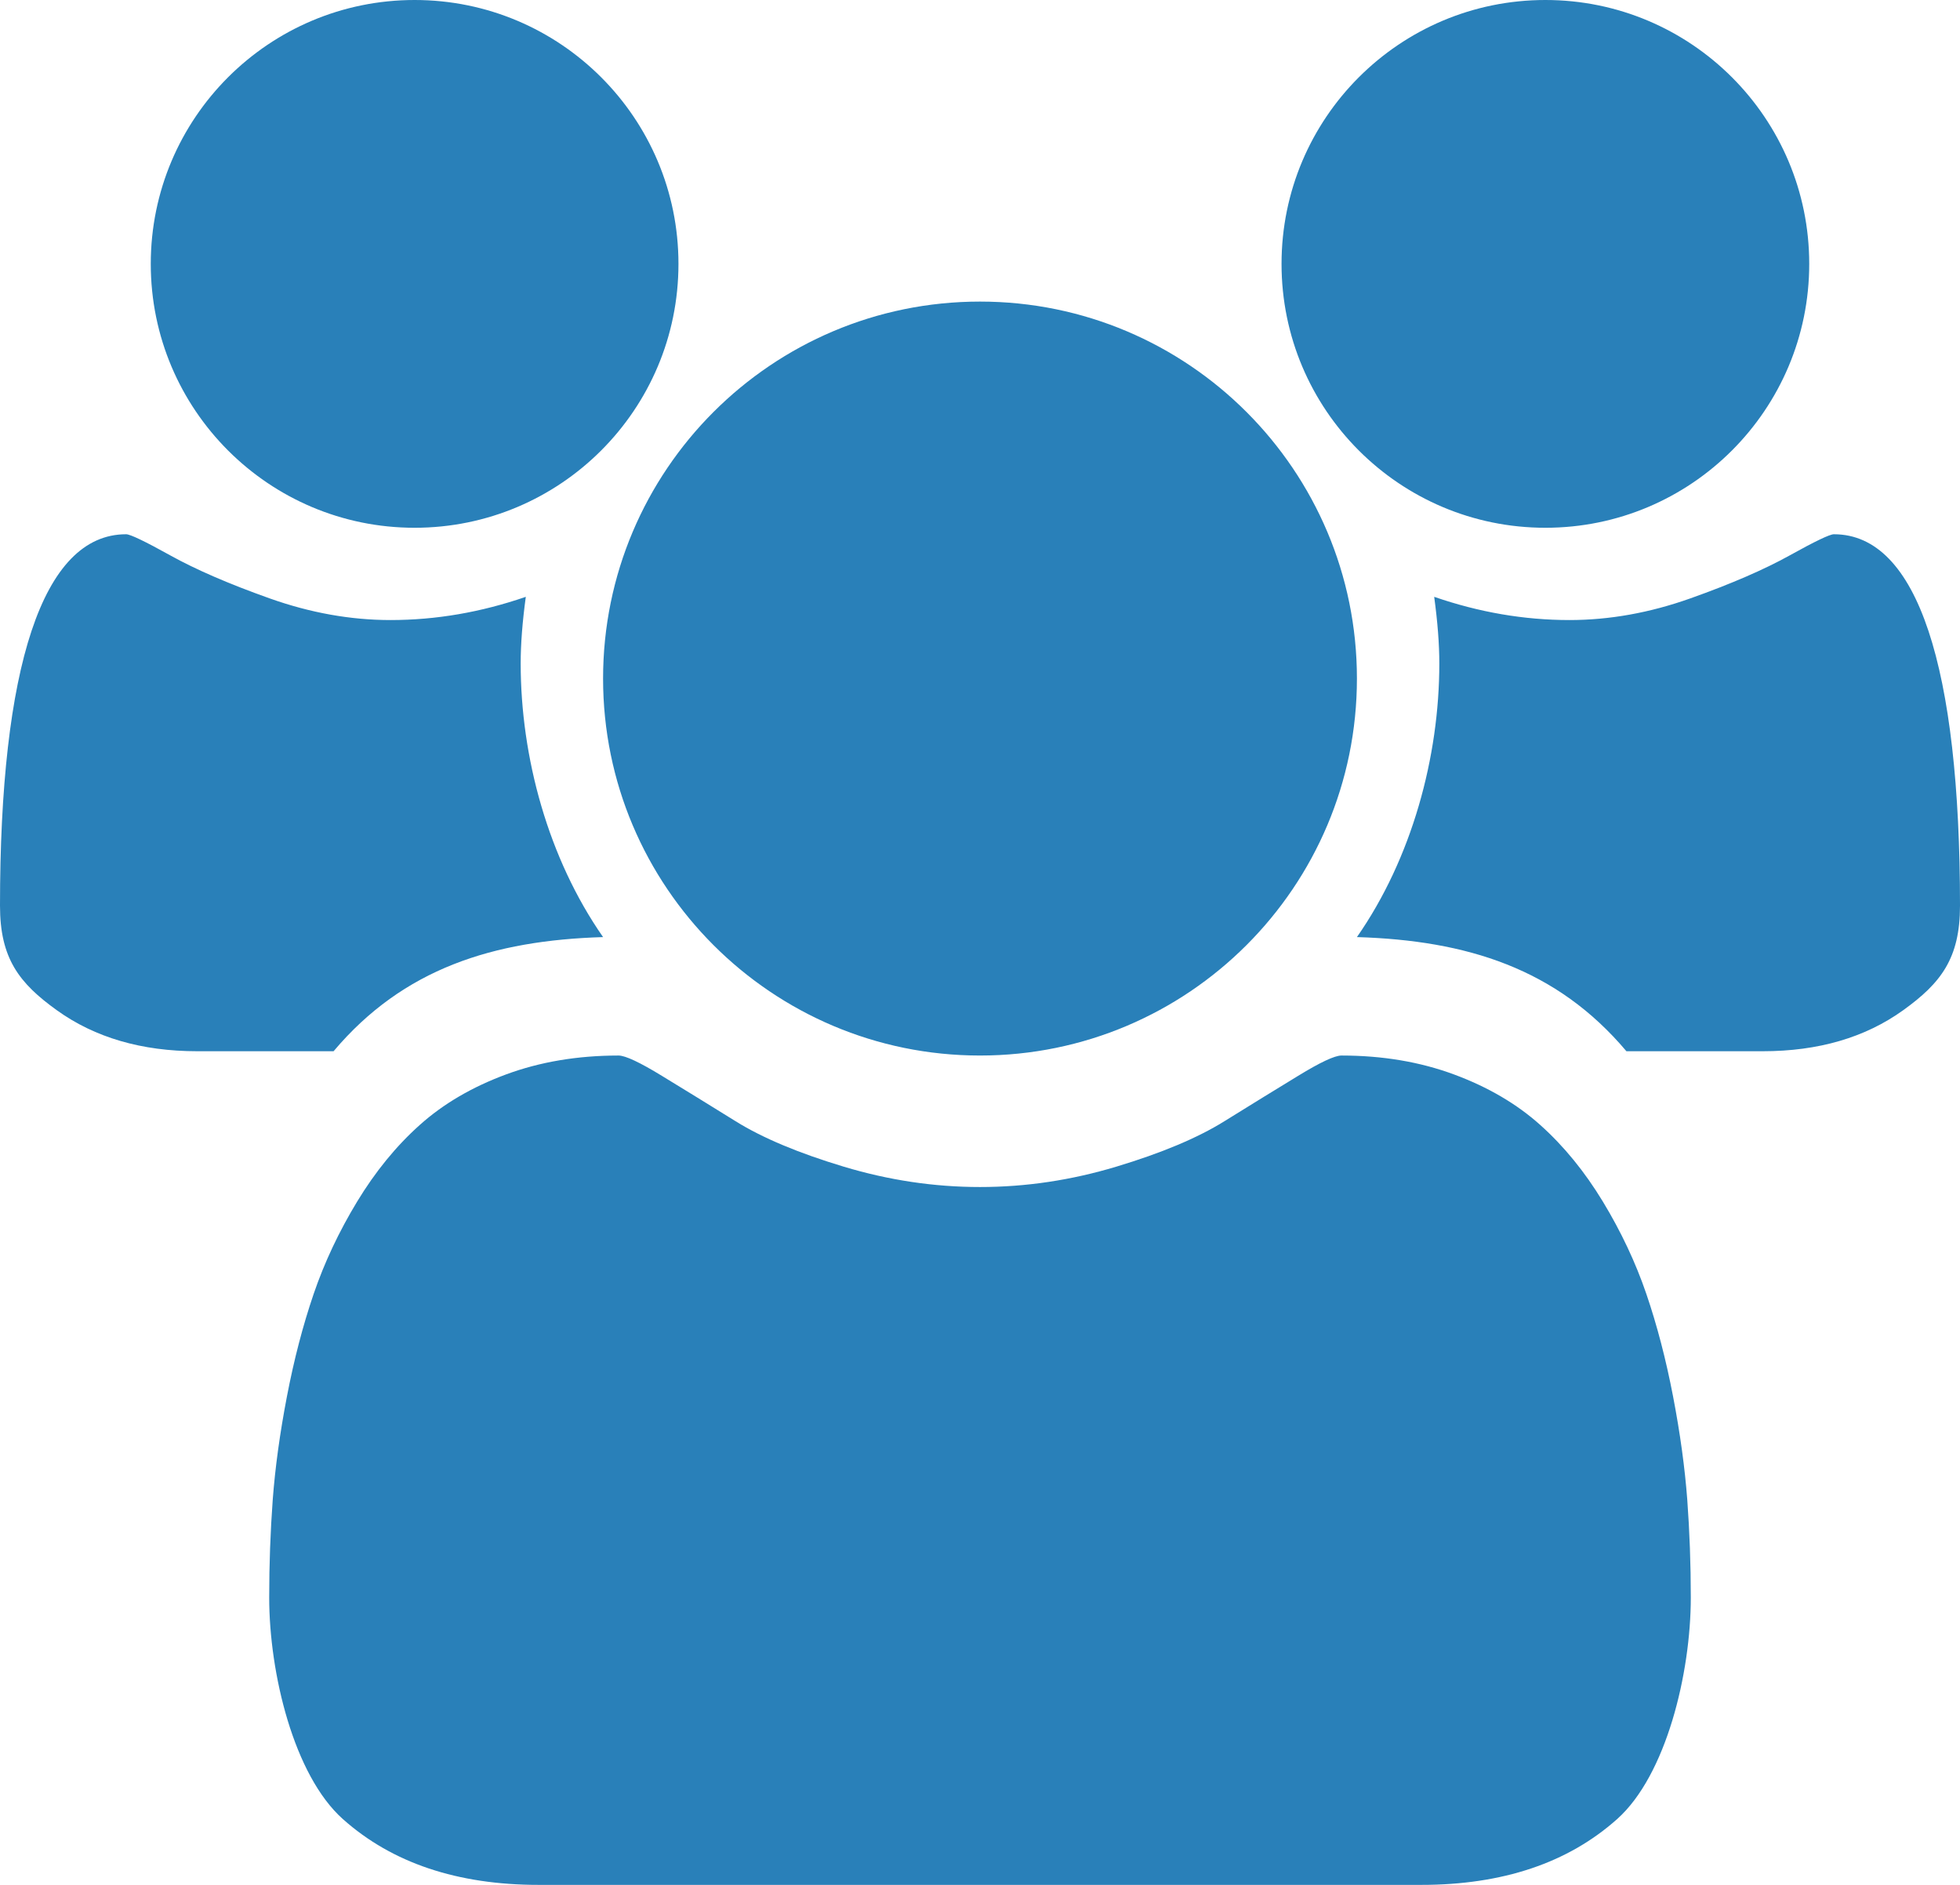 <?xml version="1.0" encoding="UTF-8" standalone="no"?>
<svg width="26px" height="25px" viewBox="0 0 26 25" version="1.1" xmlns="http://www.w3.org/2000/svg" xmlns:xlink="http://www.w3.org/1999/xlink" xmlns:sketch="http://www.bohemiancoding.com/sketch/ns">
    <!-- Generator: Sketch 3.2 (9961) - http://www.bohemiancoding.com/sketch -->
    <title>people</title>
    <desc>Created with Sketch.</desc>
    <defs></defs>
    <g id="Page-1" stroke="none" stroke-width="1" fill="none" fill-rule="evenodd" sketch:type="MSPage">
        <g id="UI-TOOLKIT" sketch:type="MSArtboardGroup" transform="translate(-2440, -484)" fill="#2980B9">
            <g id="LEFT-MENU-HOVER" sketch:type="MSLayerGroup" transform="translate(2418, 113)">
                <g id="ICONS" transform="translate(21, 22)" sketch:type="MSShapeGroup">
                    <path d="M5.425,362.943 L3.617,362.943 C2.88,362.943 2.259,362.762 1.755,362.4 C1.252,362.039 1,361.71 1,361.013 C1,357.862 1.558,356.086 2.673,356.086 C2.727,356.086 2.922,356.179 3.26,356.367 C3.597,356.554 4.035,356.744 4.575,356.936 C5.115,357.128 5.65,357.224 6.18,357.224 C6.783,357.224 7.381,357.121 7.975,356.916 C7.93,357.246 7.907,357.541 7.907,357.8 C7.907,359.041 8.271,360.384 9,361.429 C7.543,361.473 6.351,361.845 5.425,362.943 Z M22.575,362.943 L24.383,362.943 C25.12,362.943 25.741,362.762 26.245,362.4 C26.748,362.039 27,361.71 27,361.013 C27,357.862 26.442,356.086 25.327,356.086 C25.273,356.086 25.078,356.179 24.74,356.367 C24.403,356.554 23.965,356.744 23.425,356.936 C22.885,357.128 22.35,357.224 21.82,357.224 C21.217,357.224 20.619,357.121 20.025,356.916 C20.07,357.246 20.093,357.541 20.093,357.8 C20.093,359.041 19.729,360.384 19,361.429 C20.457,361.473 21.649,361.845 22.575,362.943 Z M22.451,373.128 C21.799,373.709 20.933,374 19.853,374 L8.147,374 C7.067,374 6.201,373.709 5.549,373.128 C4.897,372.547 4.571,371.192 4.571,370.189 C4.571,369.745 4.587,369.313 4.618,368.89 C4.65,368.468 4.712,368.012 4.806,367.523 C4.9,367.033 5.018,366.58 5.161,366.161 C5.304,365.743 5.496,365.336 5.737,364.938 C5.978,364.541 6.254,364.202 6.567,363.922 C6.879,363.642 7.261,363.418 7.712,363.251 C8.163,363.084 8.661,363 9.205,363 C9.295,363 9.487,363.09 9.781,363.27 C10.076,363.45 10.402,363.65 10.759,363.872 C11.116,364.094 11.594,364.294 12.192,364.474 C12.79,364.654 13.393,364.744 14,364.744 C14.607,364.744 15.21,364.654 15.808,364.474 C16.406,364.294 16.884,364.094 17.241,363.872 C17.598,363.65 17.924,363.45 18.219,363.27 C18.513,363.09 18.705,363 18.795,363 C19.339,363 19.837,363.084 20.288,363.251 C20.739,363.418 21.121,363.642 21.433,363.922 C21.746,364.202 22.022,364.541 22.263,364.938 C22.504,365.336 22.696,365.743 22.839,366.161 C22.982,366.58 23.1,367.033 23.194,367.523 C23.288,368.012 23.35,368.468 23.382,368.89 C23.413,369.313 23.429,369.745 23.429,370.189 C23.429,371.192 23.103,372.547 22.451,373.128 Z M14,363 C16.761,363 19,360.761 19,358 C19,355.239 16.761,353 14,353 C11.239,353 9,355.239 9,358 C9,360.761 11.239,363 14,363 Z M6.5,356 C8.433,356 10,354.433 10,352.5 C10,350.567 8.433,349 6.5,349 C4.567,349 3,350.567 3,352.5 C3,354.433 4.567,356 6.5,356 Z M21.5,356 C23.433,356 25,354.433 25,352.5 C25,350.567 23.433,349 21.5,349 C19.567,349 18,350.567 18,352.5 C18,354.433 19.567,356 21.5,356 Z" id="people"></path>
                </g>
            </g>
        </g>
    </g>
</svg>